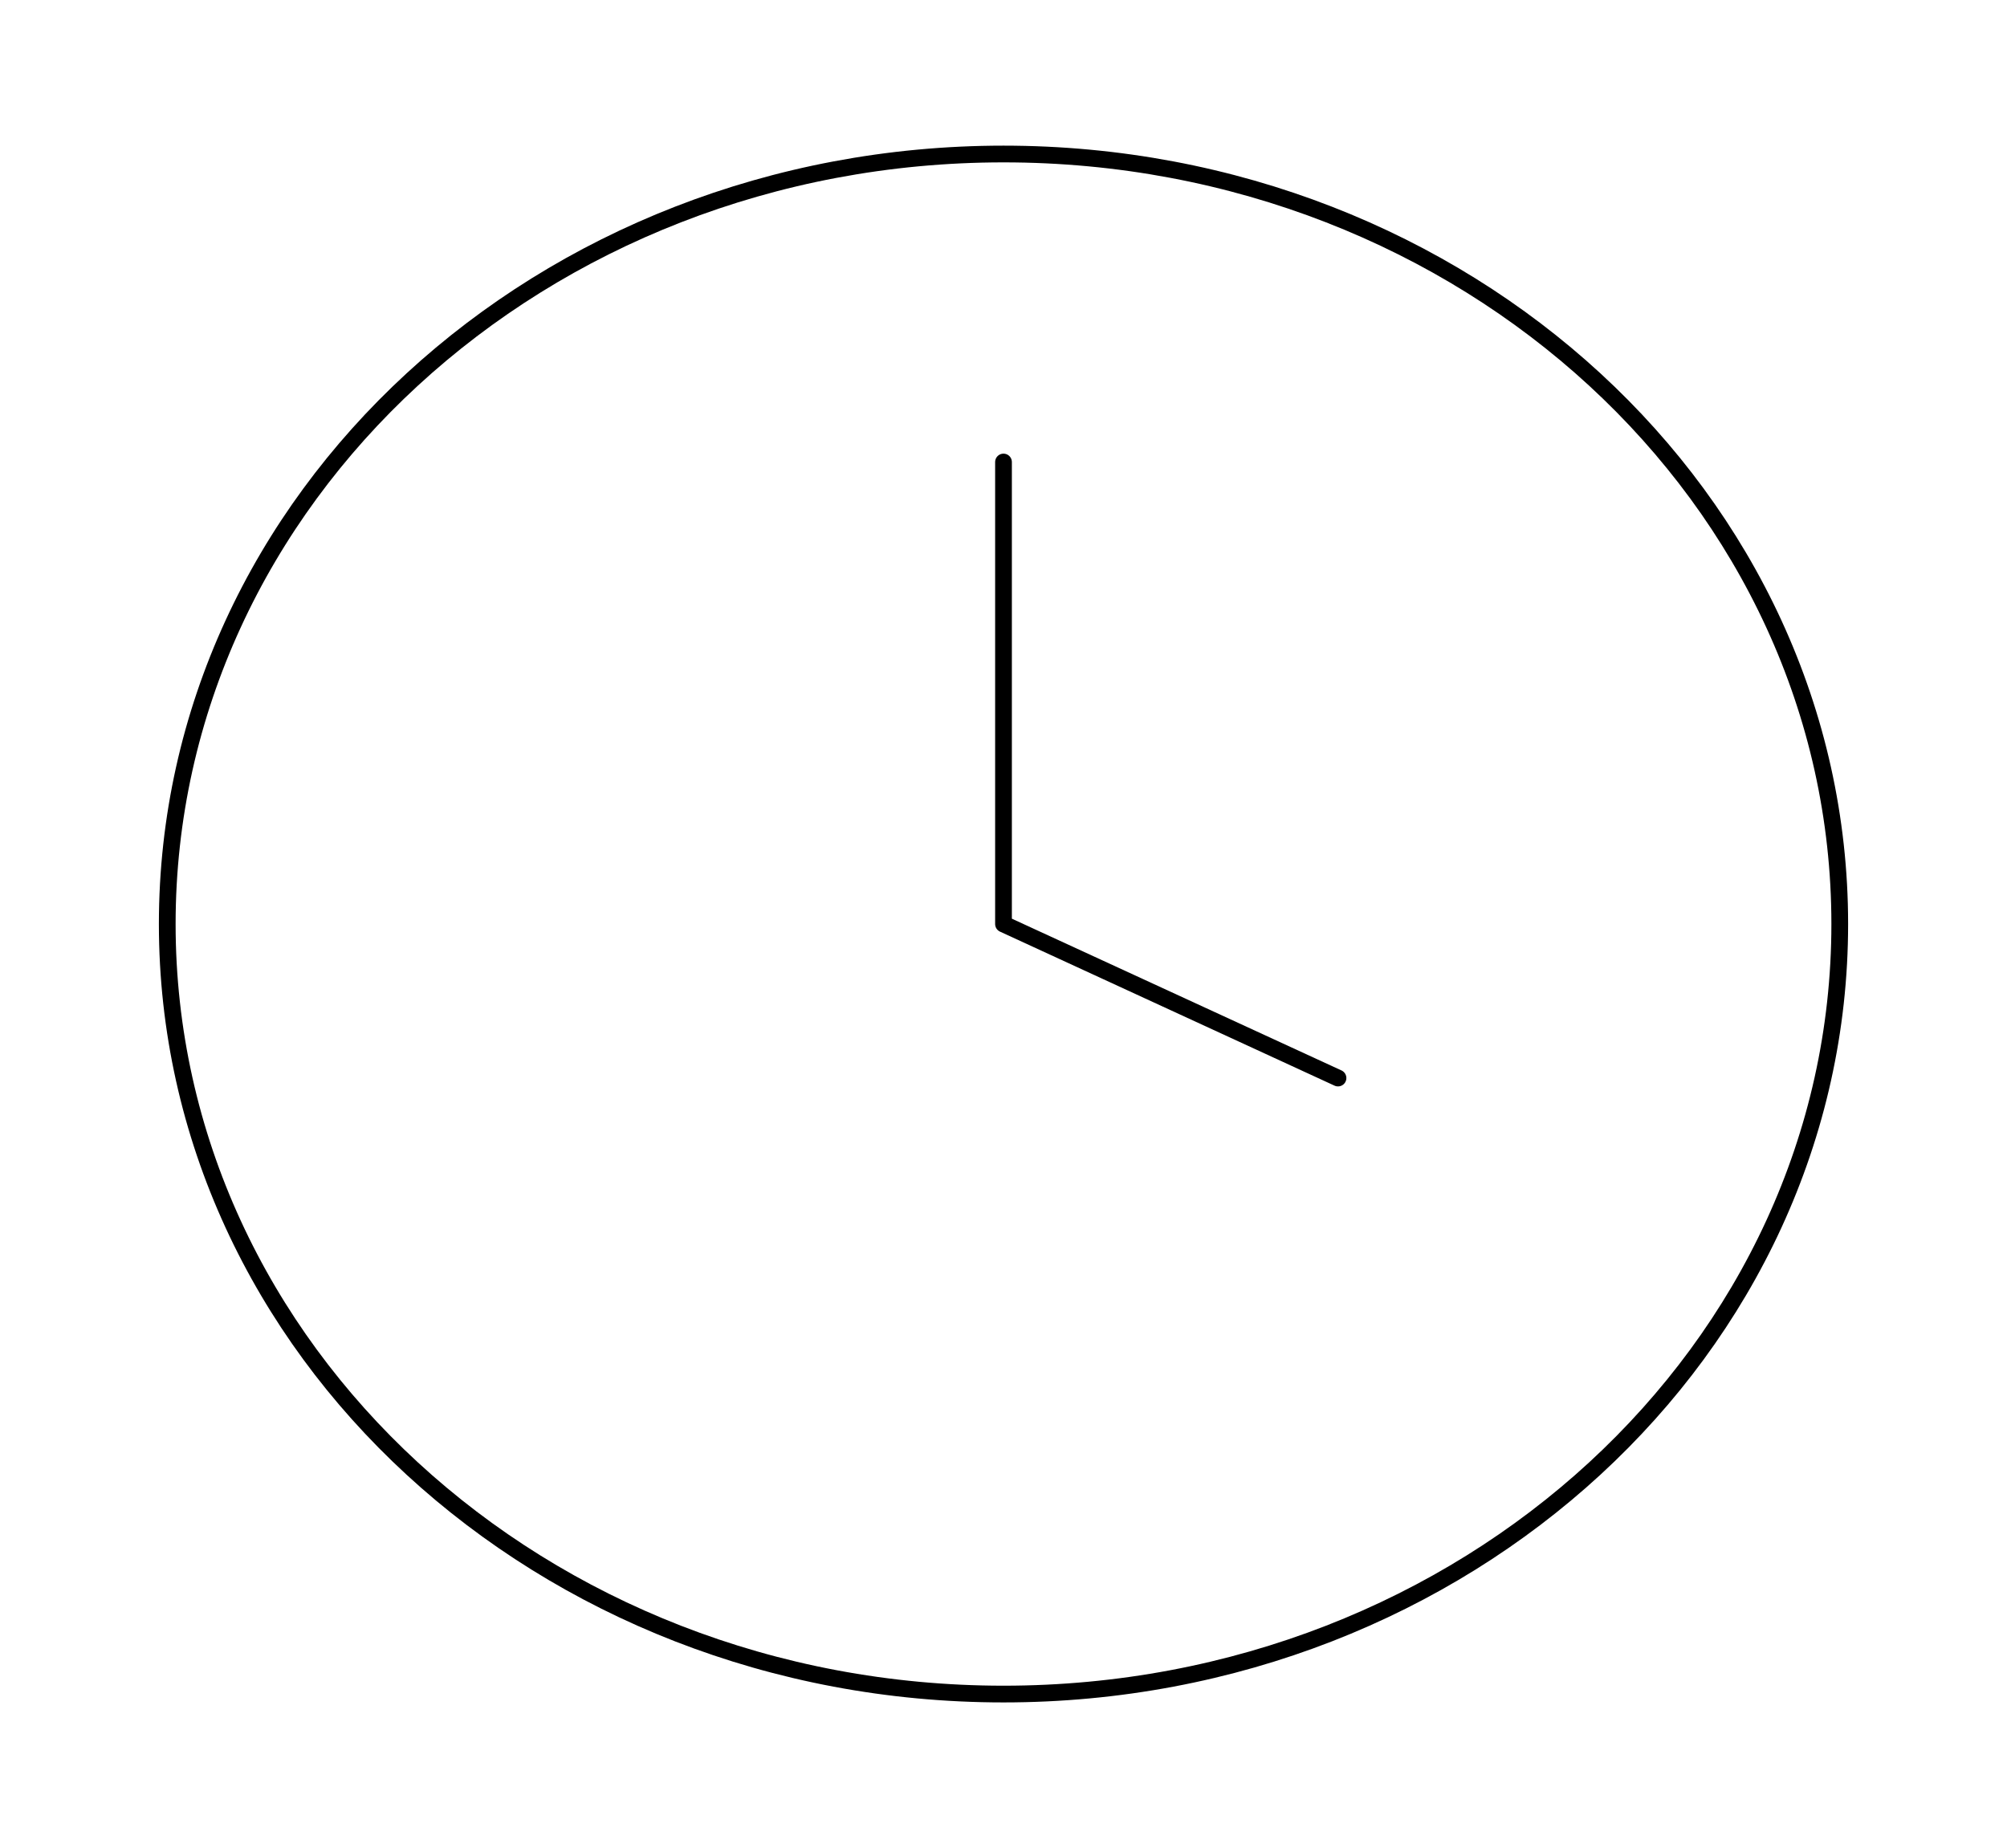 <svg width="240" height="221" viewBox="0 0 240 221" fill="none" xmlns="http://www.w3.org/2000/svg">
<path d="M120 202.583C175.228 202.583 220 161.356 220 110.5C220 59.644 175.228 18.417 120 18.417C64.772 18.417 20 59.644 20 110.5C20 161.356 64.772 202.583 120 202.583Z" stroke="black" stroke-width="2" stroke-linecap="round" stroke-linejoin="round"/>
<path d="M120 55.25V110.5L160 128.917" stroke="black" stroke-width="2" stroke-linecap="round" stroke-linejoin="round"/>
</svg>

